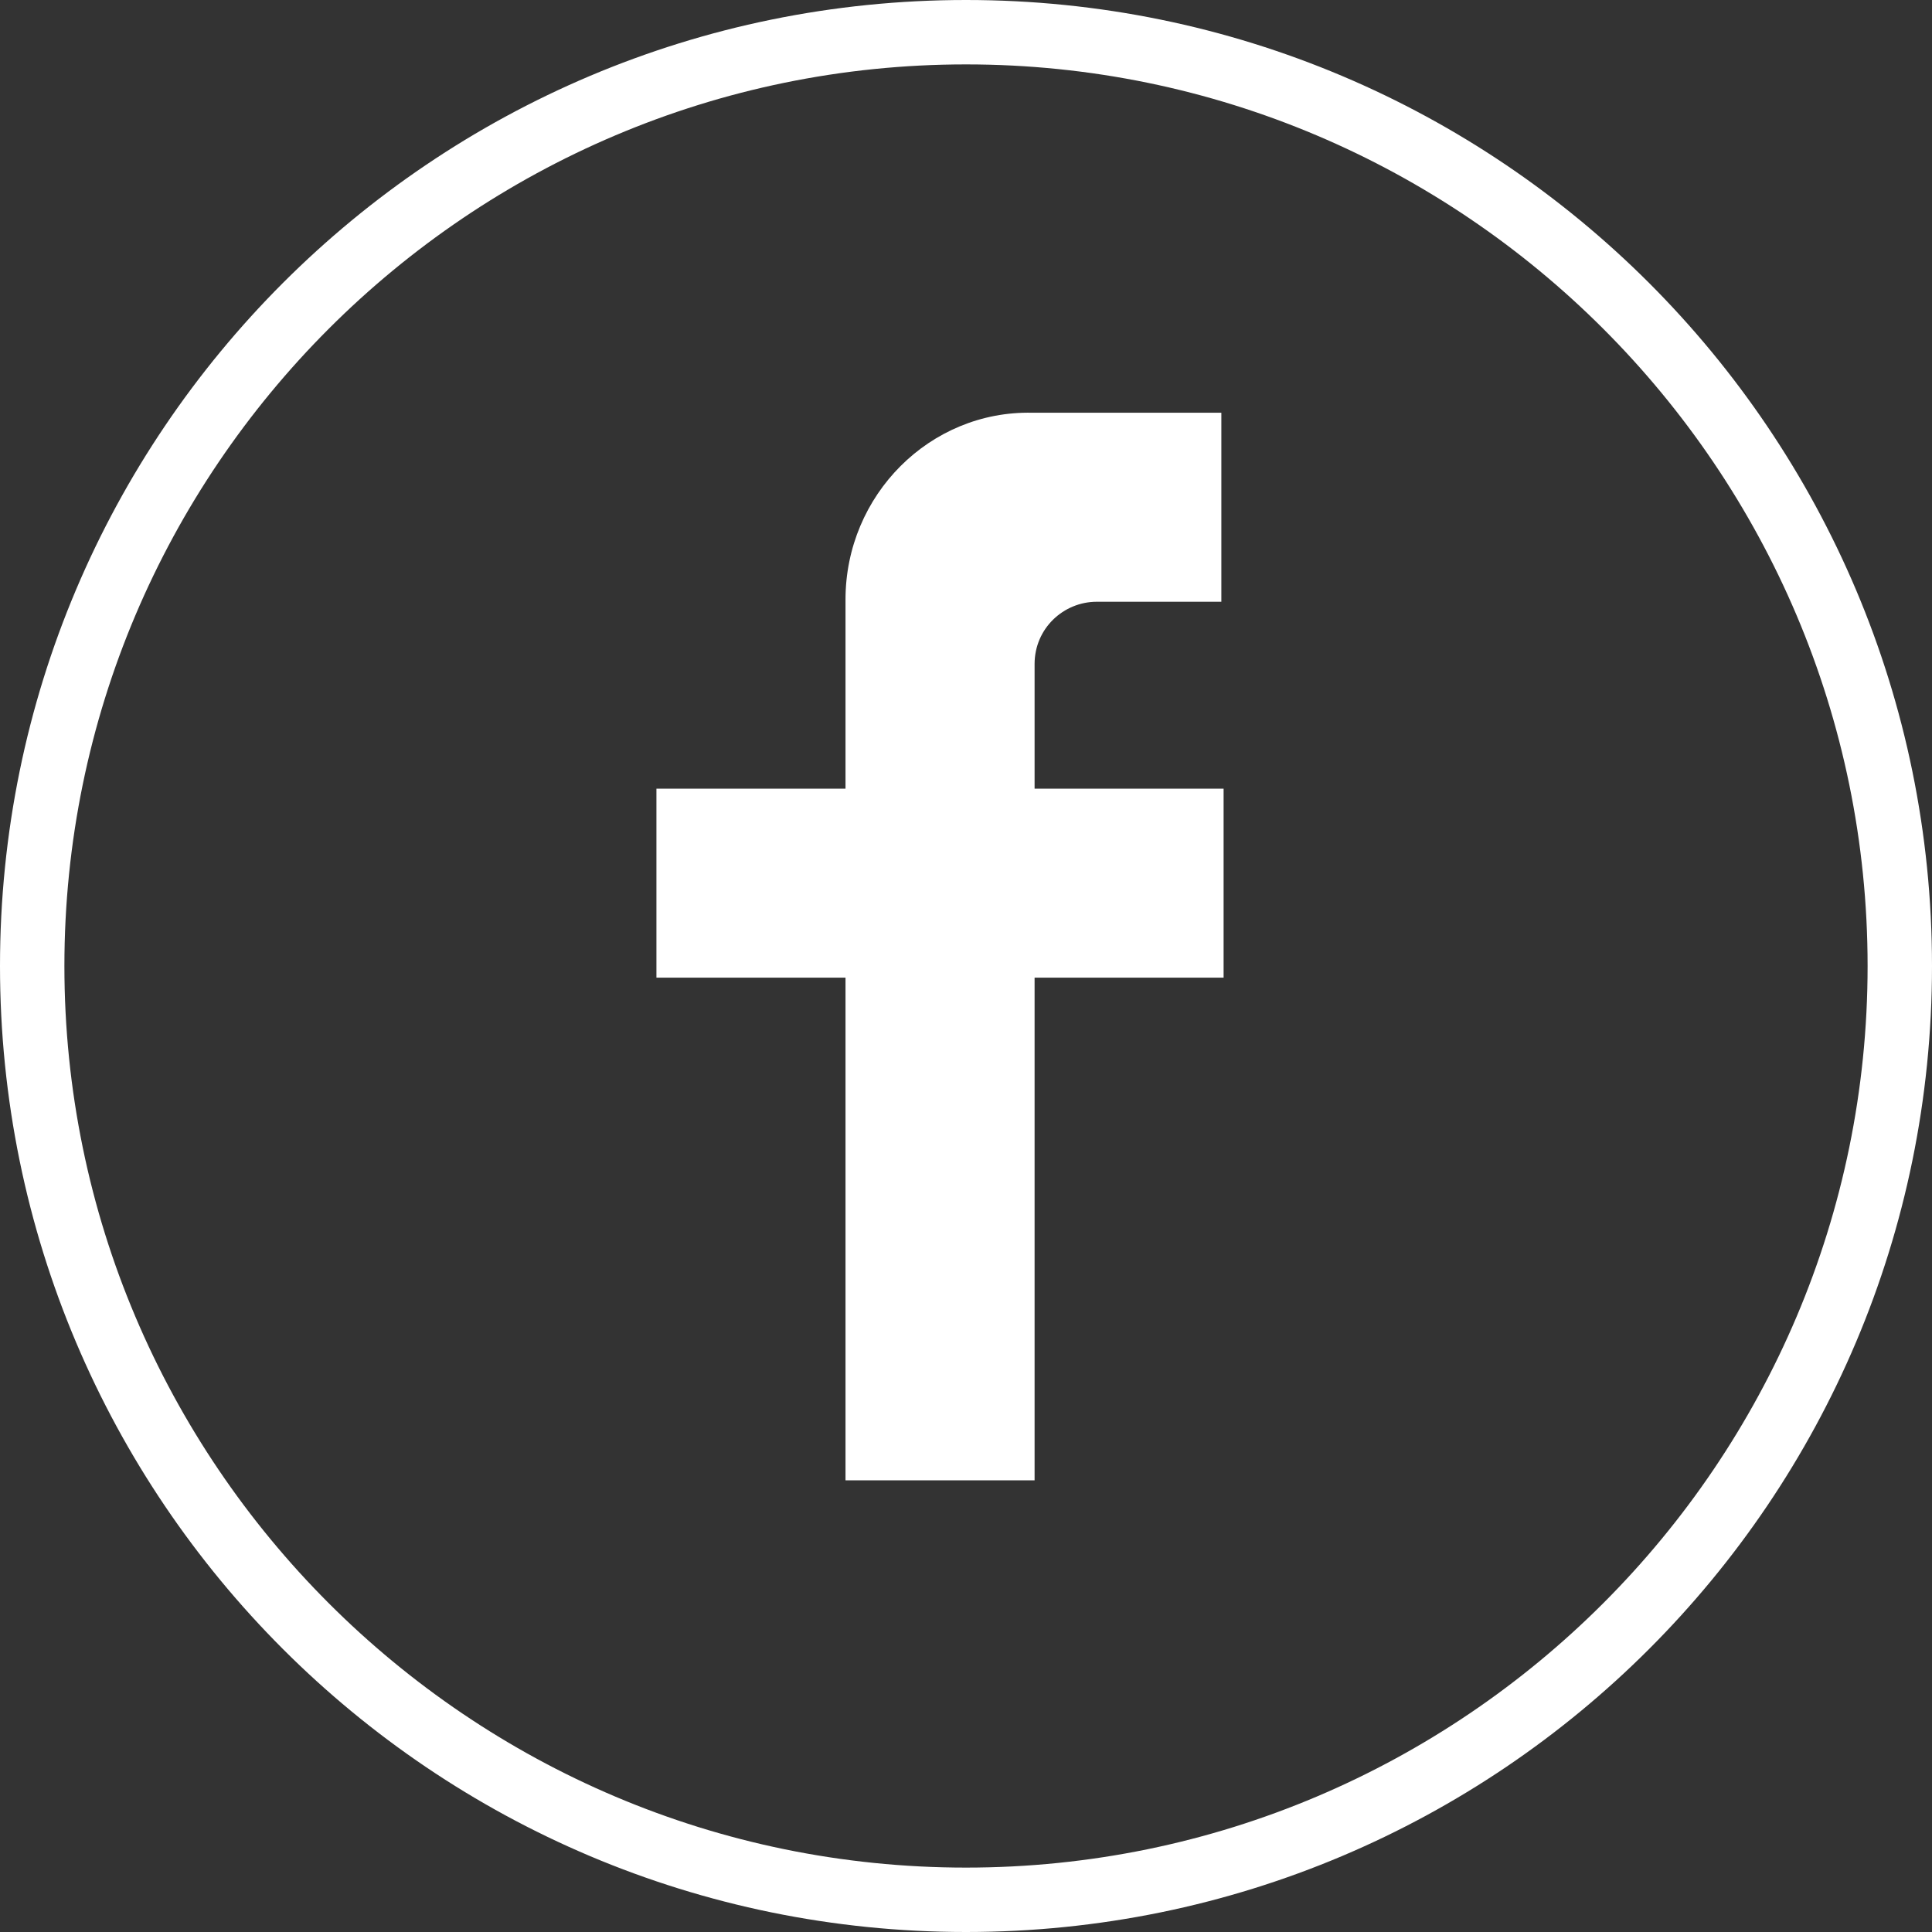 <?xml version="1.0" encoding="UTF-8"?>
<svg width="30px" height="30px" viewBox="0 0 30 30" version="1.1" xmlns="http://www.w3.org/2000/svg" xmlns:xlink="http://www.w3.org/1999/xlink">
    <rect x="0" y="0" width="30" height="30" fill="#333333" stroke="none"/>
    <!-- Generator: Sketch 45.2 (43514) - http://www.bohemiancoding.com/sketch -->
    <title>Group 6</title>
    <desc>Created with Sketch.</desc>
    <defs></defs>
    <g id="Page-1" stroke="none" stroke-width="1" fill="none" fill-rule="evenodd">
        <g id="Artboard" transform="translate(-771, -458)" fill="#FFFFFF">
            <g id="Page-1" transform="translate(572, 458)">
                <g id="Group-6" transform="translate(199, 0)">
                    <path d="M15,0 C6.716,0 0,6.716 0,15 C0,23.284 6.716,30 15,30 C23.284,30 30,23.284 30,15 C30,6.716 23.284,0 15,0 M15,1 C22.72,1 29,7.28 29,15 C29,22.72 22.72,29 15,29 C7.28,29 1,22.72 1,15 C1,7.28 7.28,1 15,1" id="Fill-20"></path>
                    <path d="M13.129,9.31 L13.129,12.246 L10.193,12.246 L10.193,15.181 L13.129,15.181 L13.129,22.986 L16.065,22.986 L16.065,15.181 L19,15.181 L19,12.246 L16.065,12.246 L16.065,10.311 C16.065,9.759 16.513,9.344 17.031,9.344 L18.965,9.344 L18.965,6.409 L16.03,6.409 C14.441,6.374 13.129,7.686 13.129,9.31" id="Fill-21"></path>
                </g>
            </g>
        </g>
    </g>
</svg>